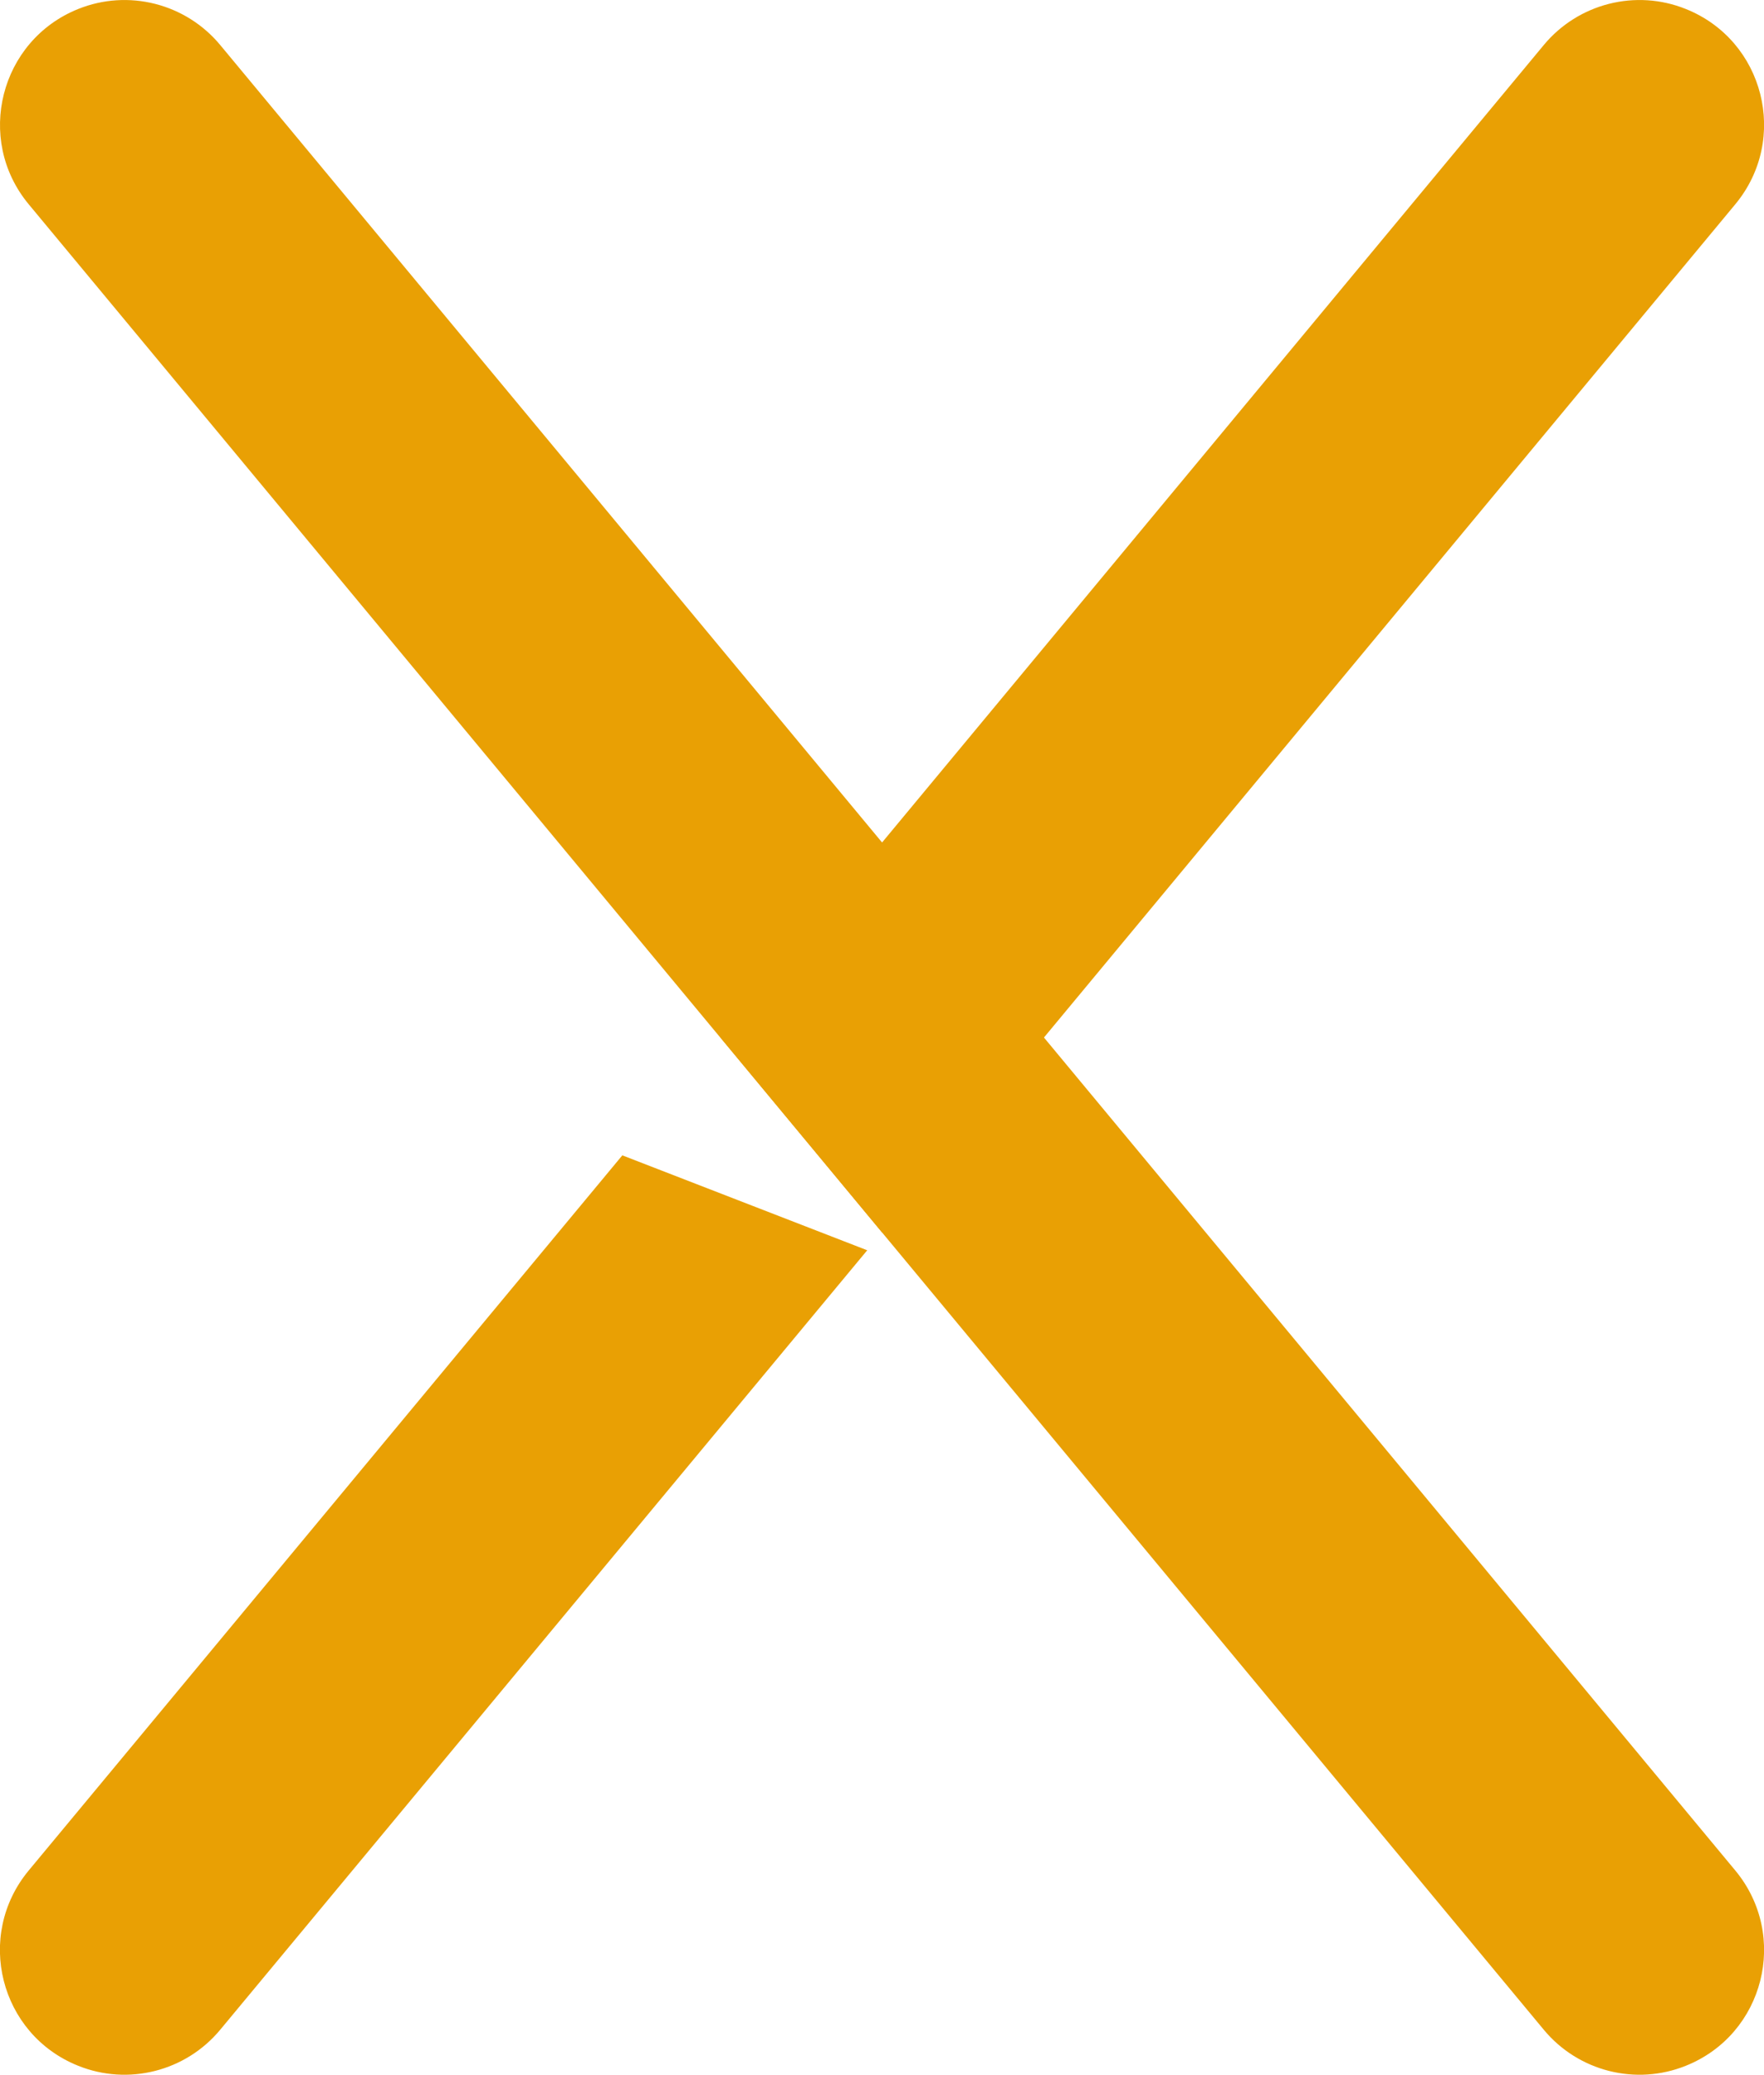 <?xml version="1.0" encoding="UTF-8"?>
<svg id="Capa_2" data-name="Capa 2" xmlns="http://www.w3.org/2000/svg" viewBox="0 0 56.69 66.66">
  <defs>
    <style>
      .cls-1 {
        fill: #e9a004;
      }
    </style>
  </defs>
  <g id="Capa_1-2" data-name="Capa 1">
    <g>
      <path class="cls-1" d="m49.61,65.21L.92,6.56C-.81,4.47,0,1.3,2.51.29h0c1.61-.65,3.46-.18,4.57,1.16l48.69,58.65c1.73,2.09.93,5.26-1.59,6.27h0c-1.61.65-3.46.18-4.57-1.16Z"/>
      <g>
        <path class="cls-1" d="m.92,60.1c-1.73,2.09-.93,5.26,1.59,6.27h0c1.61.65,3.46.18,4.57-1.16l20.79-25.04-7.87-3.05L.92,60.1Z"/>
        <path class="cls-1" d="m54.18.29c-1.61-.65-3.46-.18-4.57,1.16l-26.46,31.88,5.2,6.27L55.77,6.56c1.73-2.09.93-5.26-1.59-6.27Z"/>
      </g>
    </g>
  </g>
</svg>